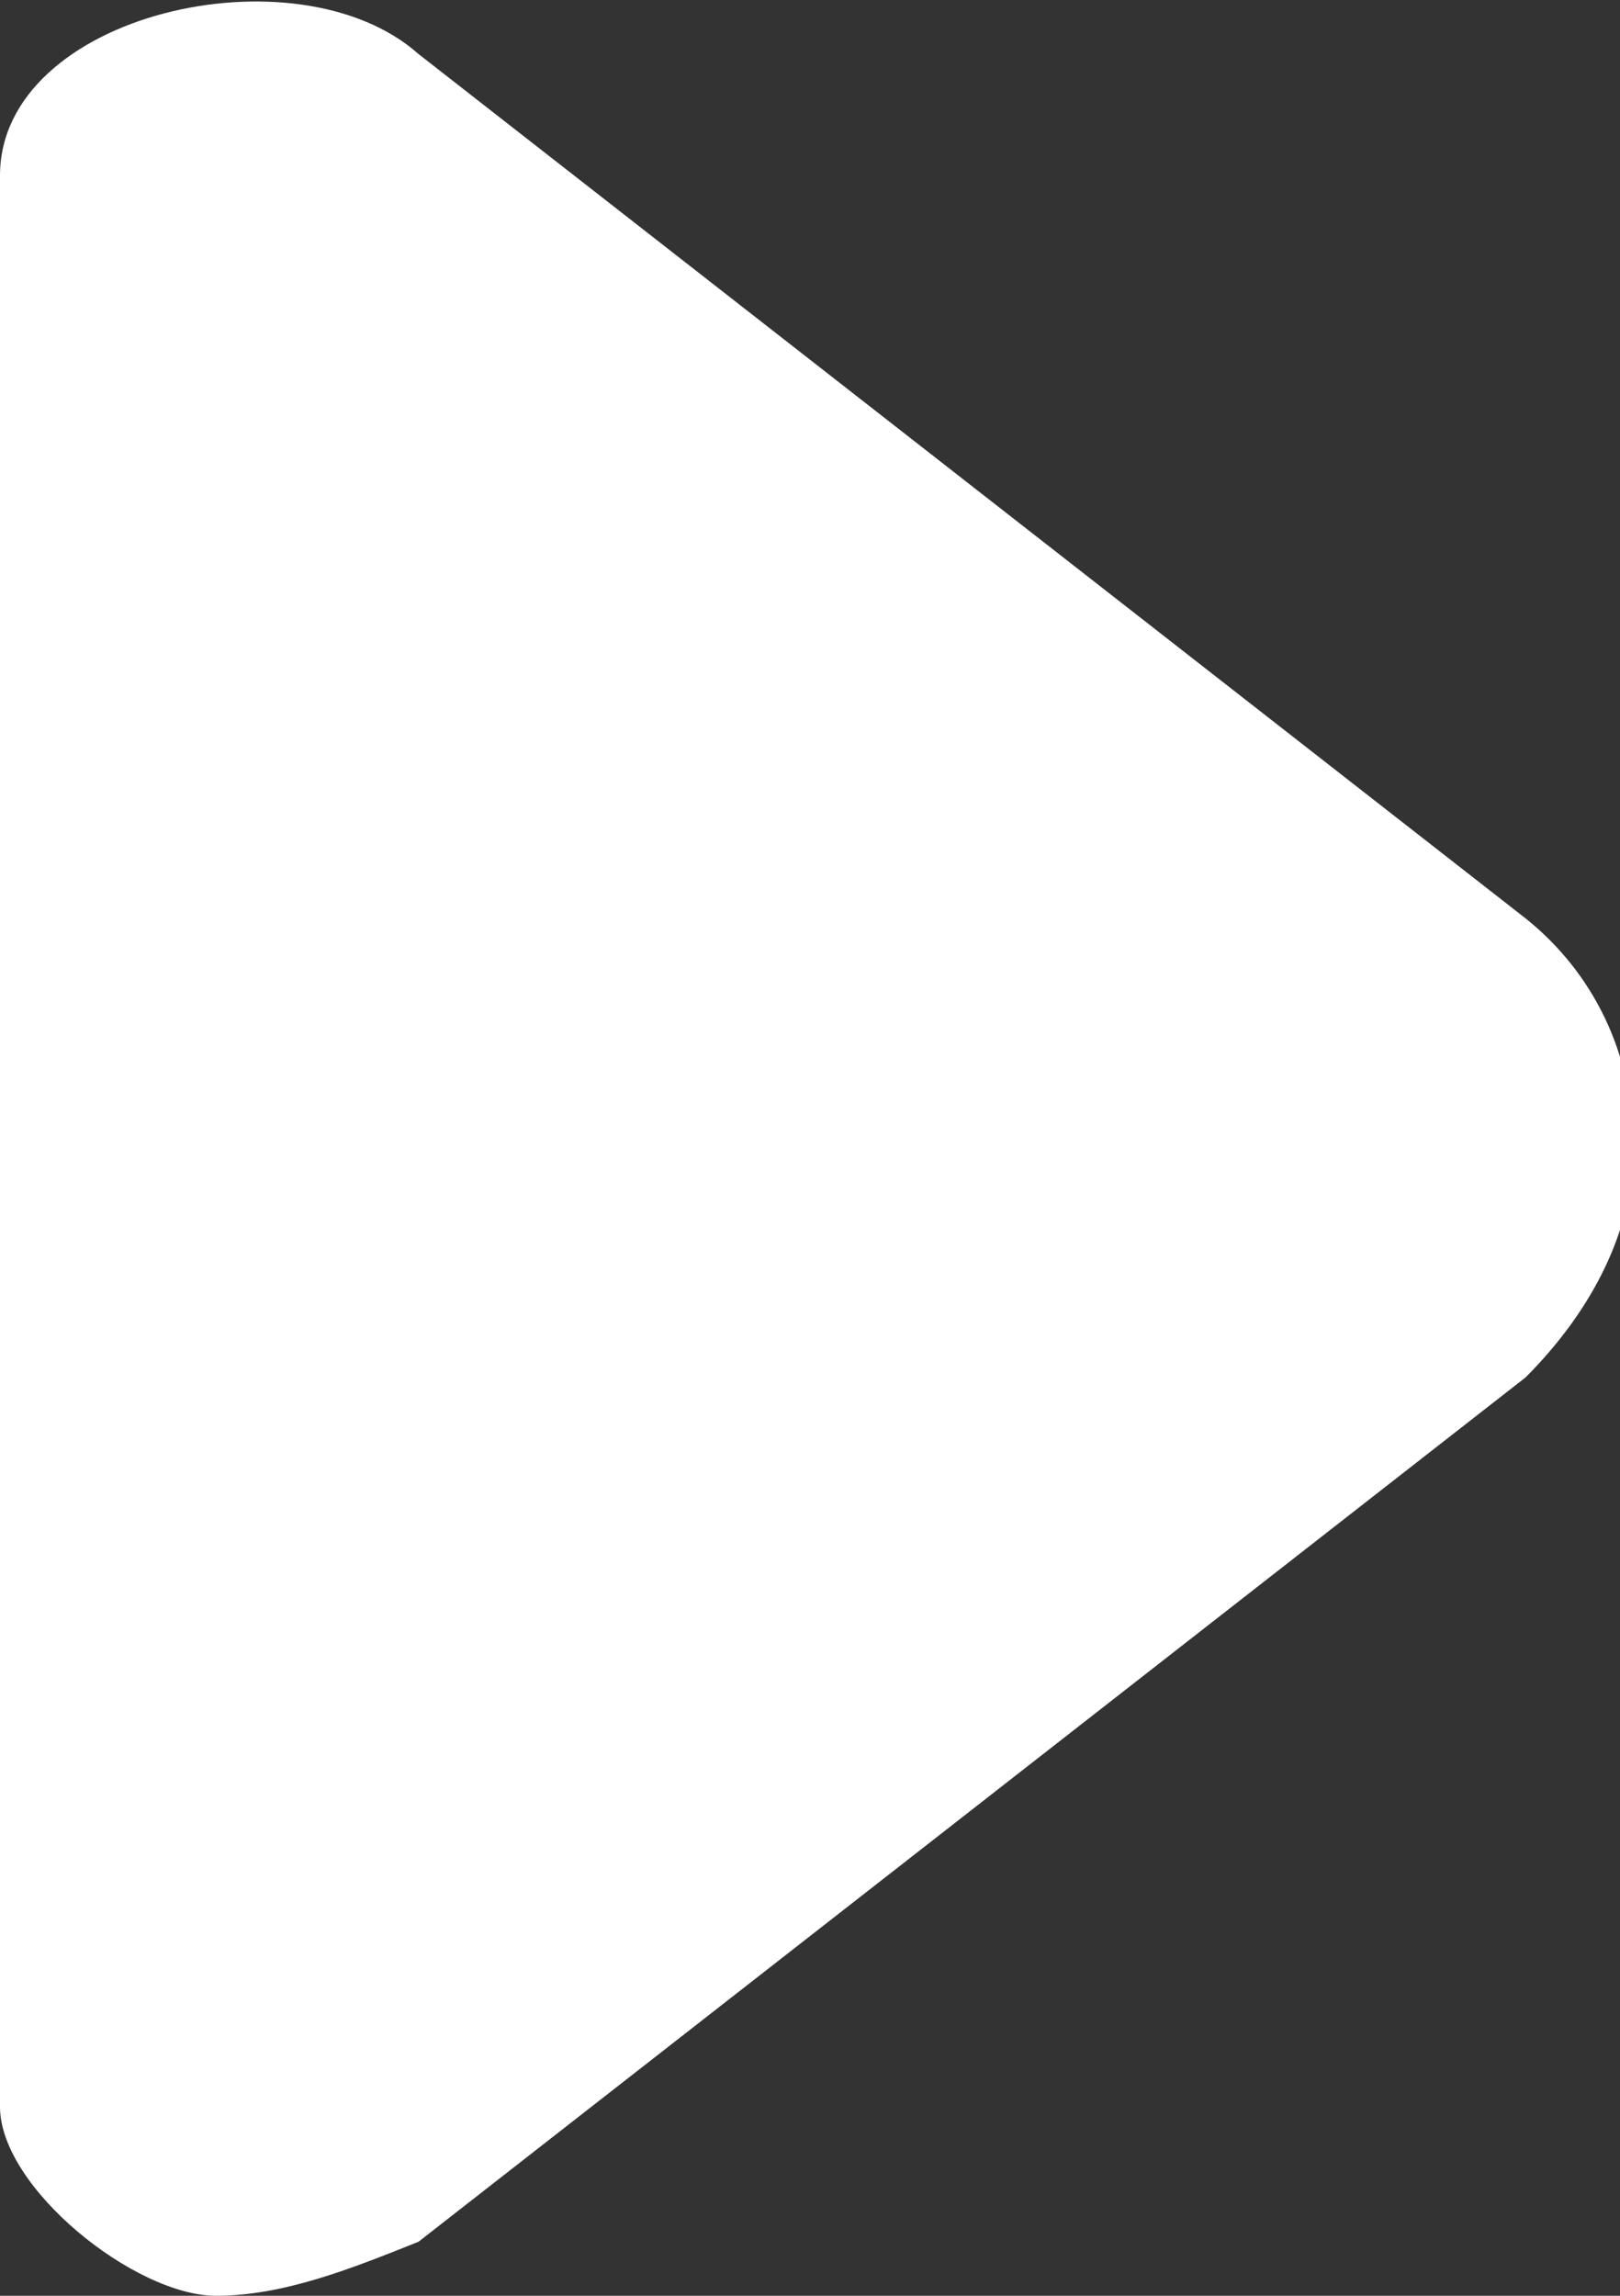<svg id="Layer_1" xmlns="http://www.w3.org/2000/svg" viewBox="0 0 12 17"><rect x="0" y="0" width="12" height="17" fill="#333333" stroke="none"/><style>.st0{fill:#FFFFFF;}</style><path id="XMLID_129_" class="st0" d="M1.6 17C1 17 0 16.2 0 15.6V1.3C0 .1 2.2-.4 3.1.4l8.2 6.4c.5.4.8 1 .8 1.7 0 .6-.3 1.2-.8 1.7l-8.2 6.4c-.5.2-1 .4-1.5.4z"/></svg>